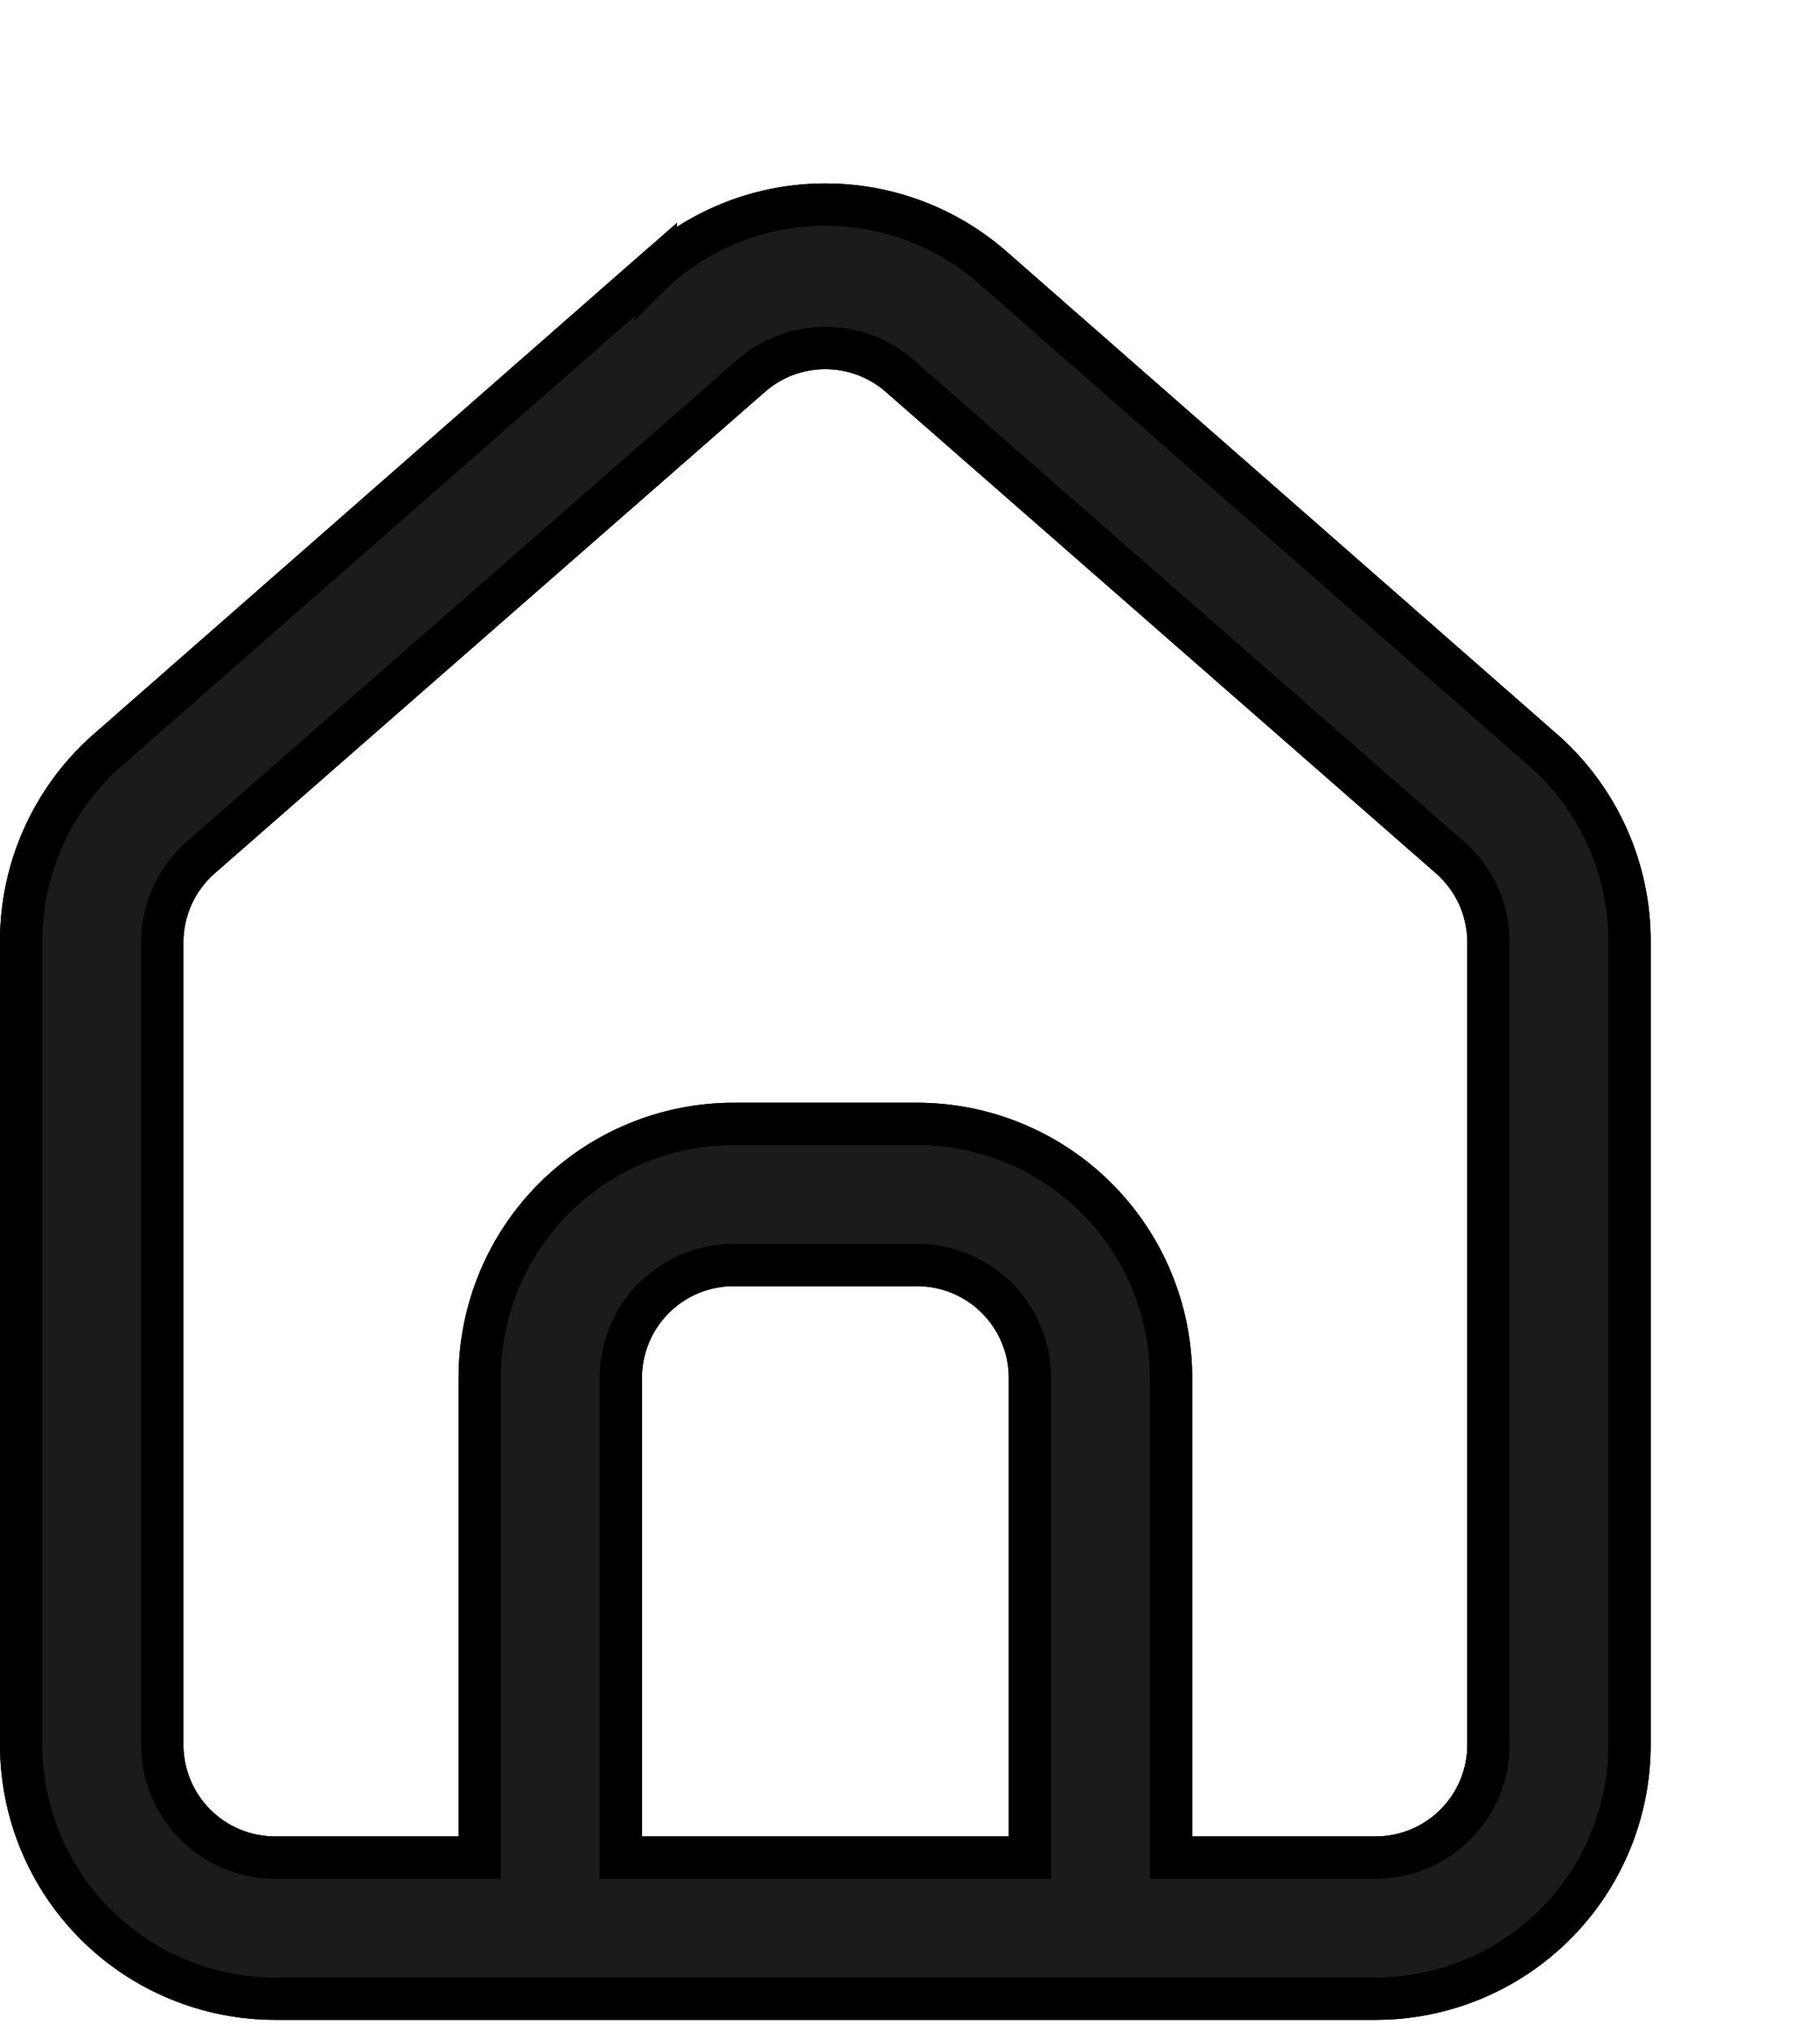 <svg width="43" height="48" viewBox="0 0 43 48" fill="none" xmlns="http://www.w3.org/2000/svg">
<g filter="url(#filter0_d_7637_8331)">
<path d="M36.834 13.385L23.834 1.988C22.642 0.923 21.099 0.333 19.5 0.333C17.901 0.333 16.359 0.923 15.167 1.988L2.167 13.385C1.479 14.001 0.929 14.756 0.556 15.6C0.182 16.444 -0.007 17.359 0 18.282V37.218C0 38.942 0.685 40.596 1.904 41.815C3.123 43.034 4.776 43.718 6.5 43.718H32.5C34.224 43.718 35.877 43.034 37.096 41.815C38.315 40.596 39 38.942 39 37.218V18.26C39.005 17.341 38.813 16.43 38.44 15.59C38.067 14.75 37.519 13.998 36.834 13.385V13.385ZM23.834 39.385H15.167V28.552C15.167 27.977 15.395 27.426 15.802 27.02C16.208 26.613 16.759 26.385 17.334 26.385H21.667C22.241 26.385 22.793 26.613 23.199 27.02C23.605 27.426 23.834 27.977 23.834 28.552V39.385ZM34.667 37.218C34.667 37.793 34.439 38.344 34.032 38.751C33.626 39.157 33.075 39.385 32.5 39.385H28.167V28.552C28.167 26.828 27.482 25.175 26.263 23.956C25.044 22.737 23.391 22.052 21.667 22.052H17.334C15.61 22.052 13.956 22.737 12.737 23.956C11.518 25.175 10.834 26.828 10.834 28.552V39.385H6.5C5.926 39.385 5.374 39.157 4.968 38.751C4.562 38.344 4.334 37.793 4.334 37.218V18.26C4.334 17.953 4.4 17.648 4.527 17.368C4.654 17.088 4.839 16.838 5.07 16.635L18.07 5.26C18.466 4.913 18.974 4.721 19.5 4.721C20.026 4.721 20.535 4.913 20.93 5.26L33.93 16.635C34.161 16.838 34.346 17.088 34.474 17.368C34.601 17.648 34.666 17.953 34.667 18.26V37.218Z" fill="#1B1B1B"/>
<path d="M23.5 2.361L23.5 2.361L23.504 2.364L36.5 13.758C36.501 13.758 36.502 13.759 36.502 13.759C37.134 14.325 37.639 15.018 37.983 15.793C38.328 16.569 38.504 17.409 38.5 18.258V18.26V37.218C38.5 38.81 37.868 40.336 36.743 41.461C35.618 42.586 34.092 43.218 32.5 43.218H6.5C4.909 43.218 3.383 42.586 2.258 41.461C1.132 40.336 0.5 38.81 0.5 37.218L0.5 18.282L0.5 18.278C0.493 17.426 0.668 16.582 1.013 15.802C1.358 15.024 1.864 14.327 2.498 13.759L15.496 2.364L15.496 2.365L15.5 2.361C16.6 1.377 18.024 0.833 19.5 0.833C20.976 0.833 22.4 1.377 23.5 2.361ZM23.834 39.885H24.334V39.385V28.552C24.334 27.845 24.053 27.166 23.552 26.666C23.052 26.166 22.374 25.885 21.667 25.885H17.334C16.626 25.885 15.948 26.166 15.448 26.666C14.948 27.166 14.667 27.845 14.667 28.552V39.385V39.885H15.167H23.834ZM27.667 39.385V39.885H28.167H32.5C33.207 39.885 33.886 39.604 34.386 39.104C34.886 38.604 35.167 37.926 35.167 37.218V18.26V18.259C35.166 17.881 35.085 17.507 34.929 17.162C34.773 16.817 34.545 16.509 34.26 16.259L34.26 16.259L21.26 4.885C21.26 4.884 21.26 4.884 21.26 4.884C20.773 4.457 20.148 4.221 19.5 4.221C18.853 4.221 18.227 4.457 17.741 4.884C17.741 4.884 17.74 4.884 17.74 4.885L4.741 16.259L4.74 16.259C4.456 16.509 4.228 16.817 4.071 17.162C3.915 17.507 3.834 17.881 3.834 18.259V18.26V37.218C3.834 37.926 4.114 38.604 4.615 39.104C5.115 39.604 5.793 39.885 6.5 39.885H10.834H11.334V39.385V28.552C11.334 26.96 11.966 25.434 13.091 24.309C14.216 23.184 15.742 22.552 17.334 22.552H21.667C23.258 22.552 24.784 23.184 25.91 24.309C27.035 25.434 27.667 26.96 27.667 28.552V39.385Z" stroke="black"/>
<path d="M23.5 2.361L23.5 2.361L23.504 2.364L36.5 13.758C36.501 13.758 36.502 13.759 36.502 13.759C37.134 14.325 37.639 15.018 37.983 15.793C38.328 16.569 38.504 17.409 38.5 18.258V18.26V37.218C38.5 38.81 37.868 40.336 36.743 41.461C35.618 42.586 34.092 43.218 32.5 43.218H6.5C4.909 43.218 3.383 42.586 2.258 41.461C1.132 40.336 0.5 38.81 0.5 37.218L0.5 18.282L0.5 18.278C0.493 17.426 0.668 16.582 1.013 15.802C1.358 15.024 1.864 14.327 2.498 13.759L15.496 2.364L15.496 2.365L15.5 2.361C16.6 1.377 18.024 0.833 19.5 0.833C20.976 0.833 22.4 1.377 23.5 2.361ZM23.834 39.885H24.334V39.385V28.552C24.334 27.845 24.053 27.166 23.552 26.666C23.052 26.166 22.374 25.885 21.667 25.885H17.334C16.626 25.885 15.948 26.166 15.448 26.666C14.948 27.166 14.667 27.845 14.667 28.552V39.385V39.885H15.167H23.834ZM27.667 39.385V39.885H28.167H32.5C33.207 39.885 33.886 39.604 34.386 39.104C34.886 38.604 35.167 37.926 35.167 37.218V18.26V18.259C35.166 17.881 35.085 17.507 34.929 17.162C34.773 16.817 34.545 16.509 34.26 16.259L34.26 16.259L21.26 4.885C21.26 4.884 21.26 4.884 21.26 4.884C20.773 4.457 20.148 4.221 19.5 4.221C18.853 4.221 18.227 4.457 17.741 4.884C17.741 4.884 17.74 4.884 17.74 4.885L4.741 16.259L4.74 16.259C4.456 16.509 4.228 16.817 4.071 17.162C3.915 17.507 3.834 17.881 3.834 18.259V18.26V37.218C3.834 37.926 4.114 38.604 4.615 39.104C5.115 39.604 5.793 39.885 6.5 39.885H10.834H11.334V39.385V28.552C11.334 26.96 11.966 25.434 13.091 24.309C14.216 23.184 15.742 22.552 17.334 22.552H21.667C23.258 22.552 24.784 23.184 25.91 24.309C27.035 25.434 27.667 26.96 27.667 28.552V39.385Z" stroke="black" stroke-opacity="0.2"/>
<path d="M23.5 2.361L23.5 2.361L23.504 2.364L36.5 13.758C36.501 13.758 36.502 13.759 36.502 13.759C37.134 14.325 37.639 15.018 37.983 15.793C38.328 16.569 38.504 17.409 38.5 18.258V18.26V37.218C38.5 38.81 37.868 40.336 36.743 41.461C35.618 42.586 34.092 43.218 32.5 43.218H6.5C4.909 43.218 3.383 42.586 2.258 41.461C1.132 40.336 0.5 38.81 0.5 37.218L0.5 18.282L0.5 18.278C0.493 17.426 0.668 16.582 1.013 15.802C1.358 15.024 1.864 14.327 2.498 13.759L15.496 2.364L15.496 2.365L15.5 2.361C16.6 1.377 18.024 0.833 19.5 0.833C20.976 0.833 22.4 1.377 23.5 2.361ZM23.834 39.885H24.334V39.385V28.552C24.334 27.845 24.053 27.166 23.552 26.666C23.052 26.166 22.374 25.885 21.667 25.885H17.334C16.626 25.885 15.948 26.166 15.448 26.666C14.948 27.166 14.667 27.845 14.667 28.552V39.385V39.885H15.167H23.834ZM27.667 39.385V39.885H28.167H32.5C33.207 39.885 33.886 39.604 34.386 39.104C34.886 38.604 35.167 37.926 35.167 37.218V18.26V18.259C35.166 17.881 35.085 17.507 34.929 17.162C34.773 16.817 34.545 16.509 34.26 16.259L34.26 16.259L21.26 4.885C21.26 4.884 21.26 4.884 21.26 4.884C20.773 4.457 20.148 4.221 19.5 4.221C18.853 4.221 18.227 4.457 17.741 4.884C17.741 4.884 17.74 4.884 17.74 4.885L4.741 16.259L4.74 16.259C4.456 16.509 4.228 16.817 4.071 17.162C3.915 17.507 3.834 17.881 3.834 18.259V18.26V37.218C3.834 37.926 4.114 38.604 4.615 39.104C5.115 39.604 5.793 39.885 6.5 39.885H10.834H11.334V39.385V28.552C11.334 26.96 11.966 25.434 13.091 24.309C14.216 23.184 15.742 22.552 17.334 22.552H21.667C23.258 22.552 24.784 23.184 25.91 24.309C27.035 25.434 27.667 26.96 27.667 28.552V39.385Z" stroke="black" stroke-opacity="0.2"/>
</g>
<defs>
<filter id="filter0_d_7637_8331" x="-4" y="0.333" width="47.001" height="51.385" filterUnits="userSpaceOnUse" color-interpolation-filters="sRGB">
<feFlood flood-opacity="0" result="BackgroundImageFix"/>
<feColorMatrix in="SourceAlpha" type="matrix" values="0 0 0 0 0 0 0 0 0 0 0 0 0 0 0 0 0 0 127 0" result="hardAlpha"/>
<feOffset dy="4"/>
<feGaussianBlur stdDeviation="2"/>
<feComposite in2="hardAlpha" operator="out"/>
<feColorMatrix type="matrix" values="0 0 0 0 0 0 0 0 0 0 0 0 0 0 0 0 0 0 0.25 0"/>
<feBlend mode="normal" in2="BackgroundImageFix" result="effect1_dropShadow_7637_8331"/>
<feBlend mode="normal" in="SourceGraphic" in2="effect1_dropShadow_7637_8331" result="shape"/>
</filter>
</defs>
</svg>
